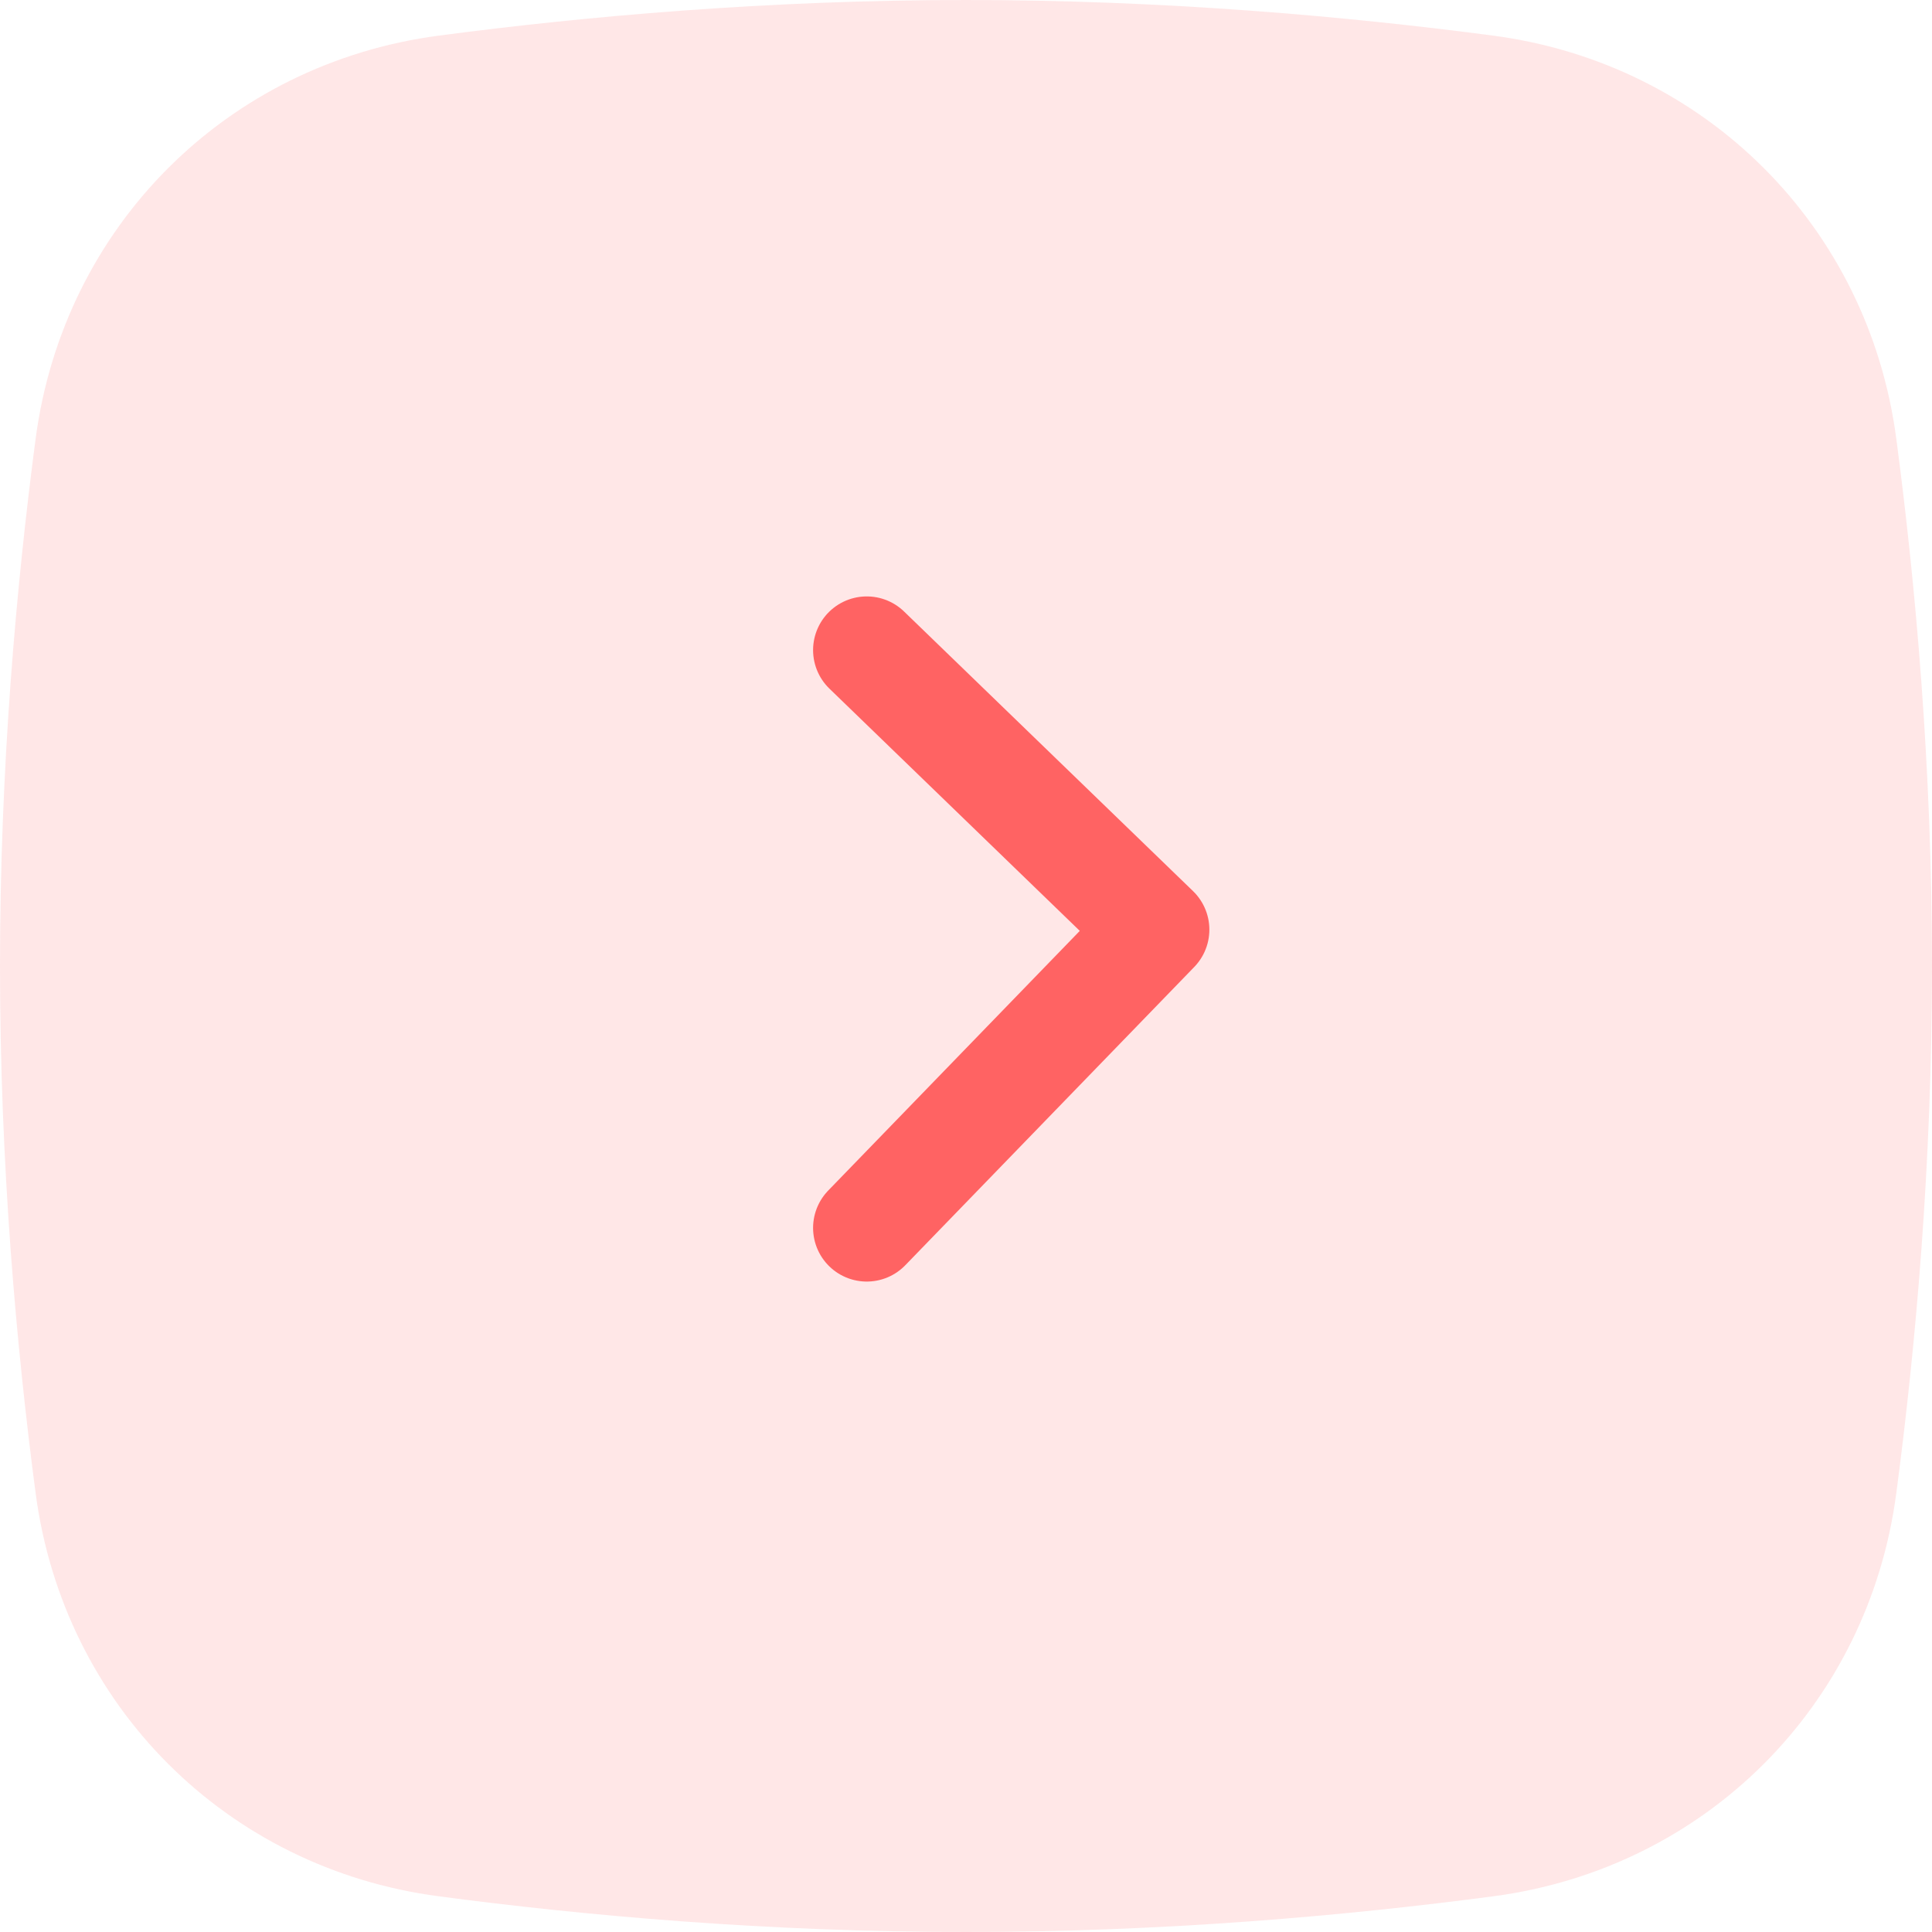 <svg width="27" height="27" viewBox="0 0 27 27" fill="none" xmlns="http://www.w3.org/2000/svg">
<path opacity="0.15" fill-rule="evenodd" clip-rule="evenodd" d="M6.131 0.498C3.166 0.89 0.89 3.166 0.498 6.131C0.229 8.17 0 10.72 0 13.5C0 16.279 0.229 18.829 0.498 20.868C0.89 23.834 3.166 26.11 6.131 26.501C8.17 26.771 10.72 27 13.5 27C16.279 27 18.829 26.771 20.868 26.501C23.834 26.11 26.11 23.834 26.501 20.868C26.771 18.829 27 16.279 27 13.5C27 10.72 26.771 8.17 26.501 6.131C26.11 3.166 23.834 0.89 20.868 0.498C18.829 0.229 16.279 0 13.5 0C10.72 0 8.17 0.229 6.131 0.498Z" fill="#FF6363"/>
<path d="M12.113 17.16L16.151 12.992L12.113 9.085" stroke="#FF6363" stroke-width="1.5" stroke-linecap="round" stroke-linejoin="round"/>
</svg>
